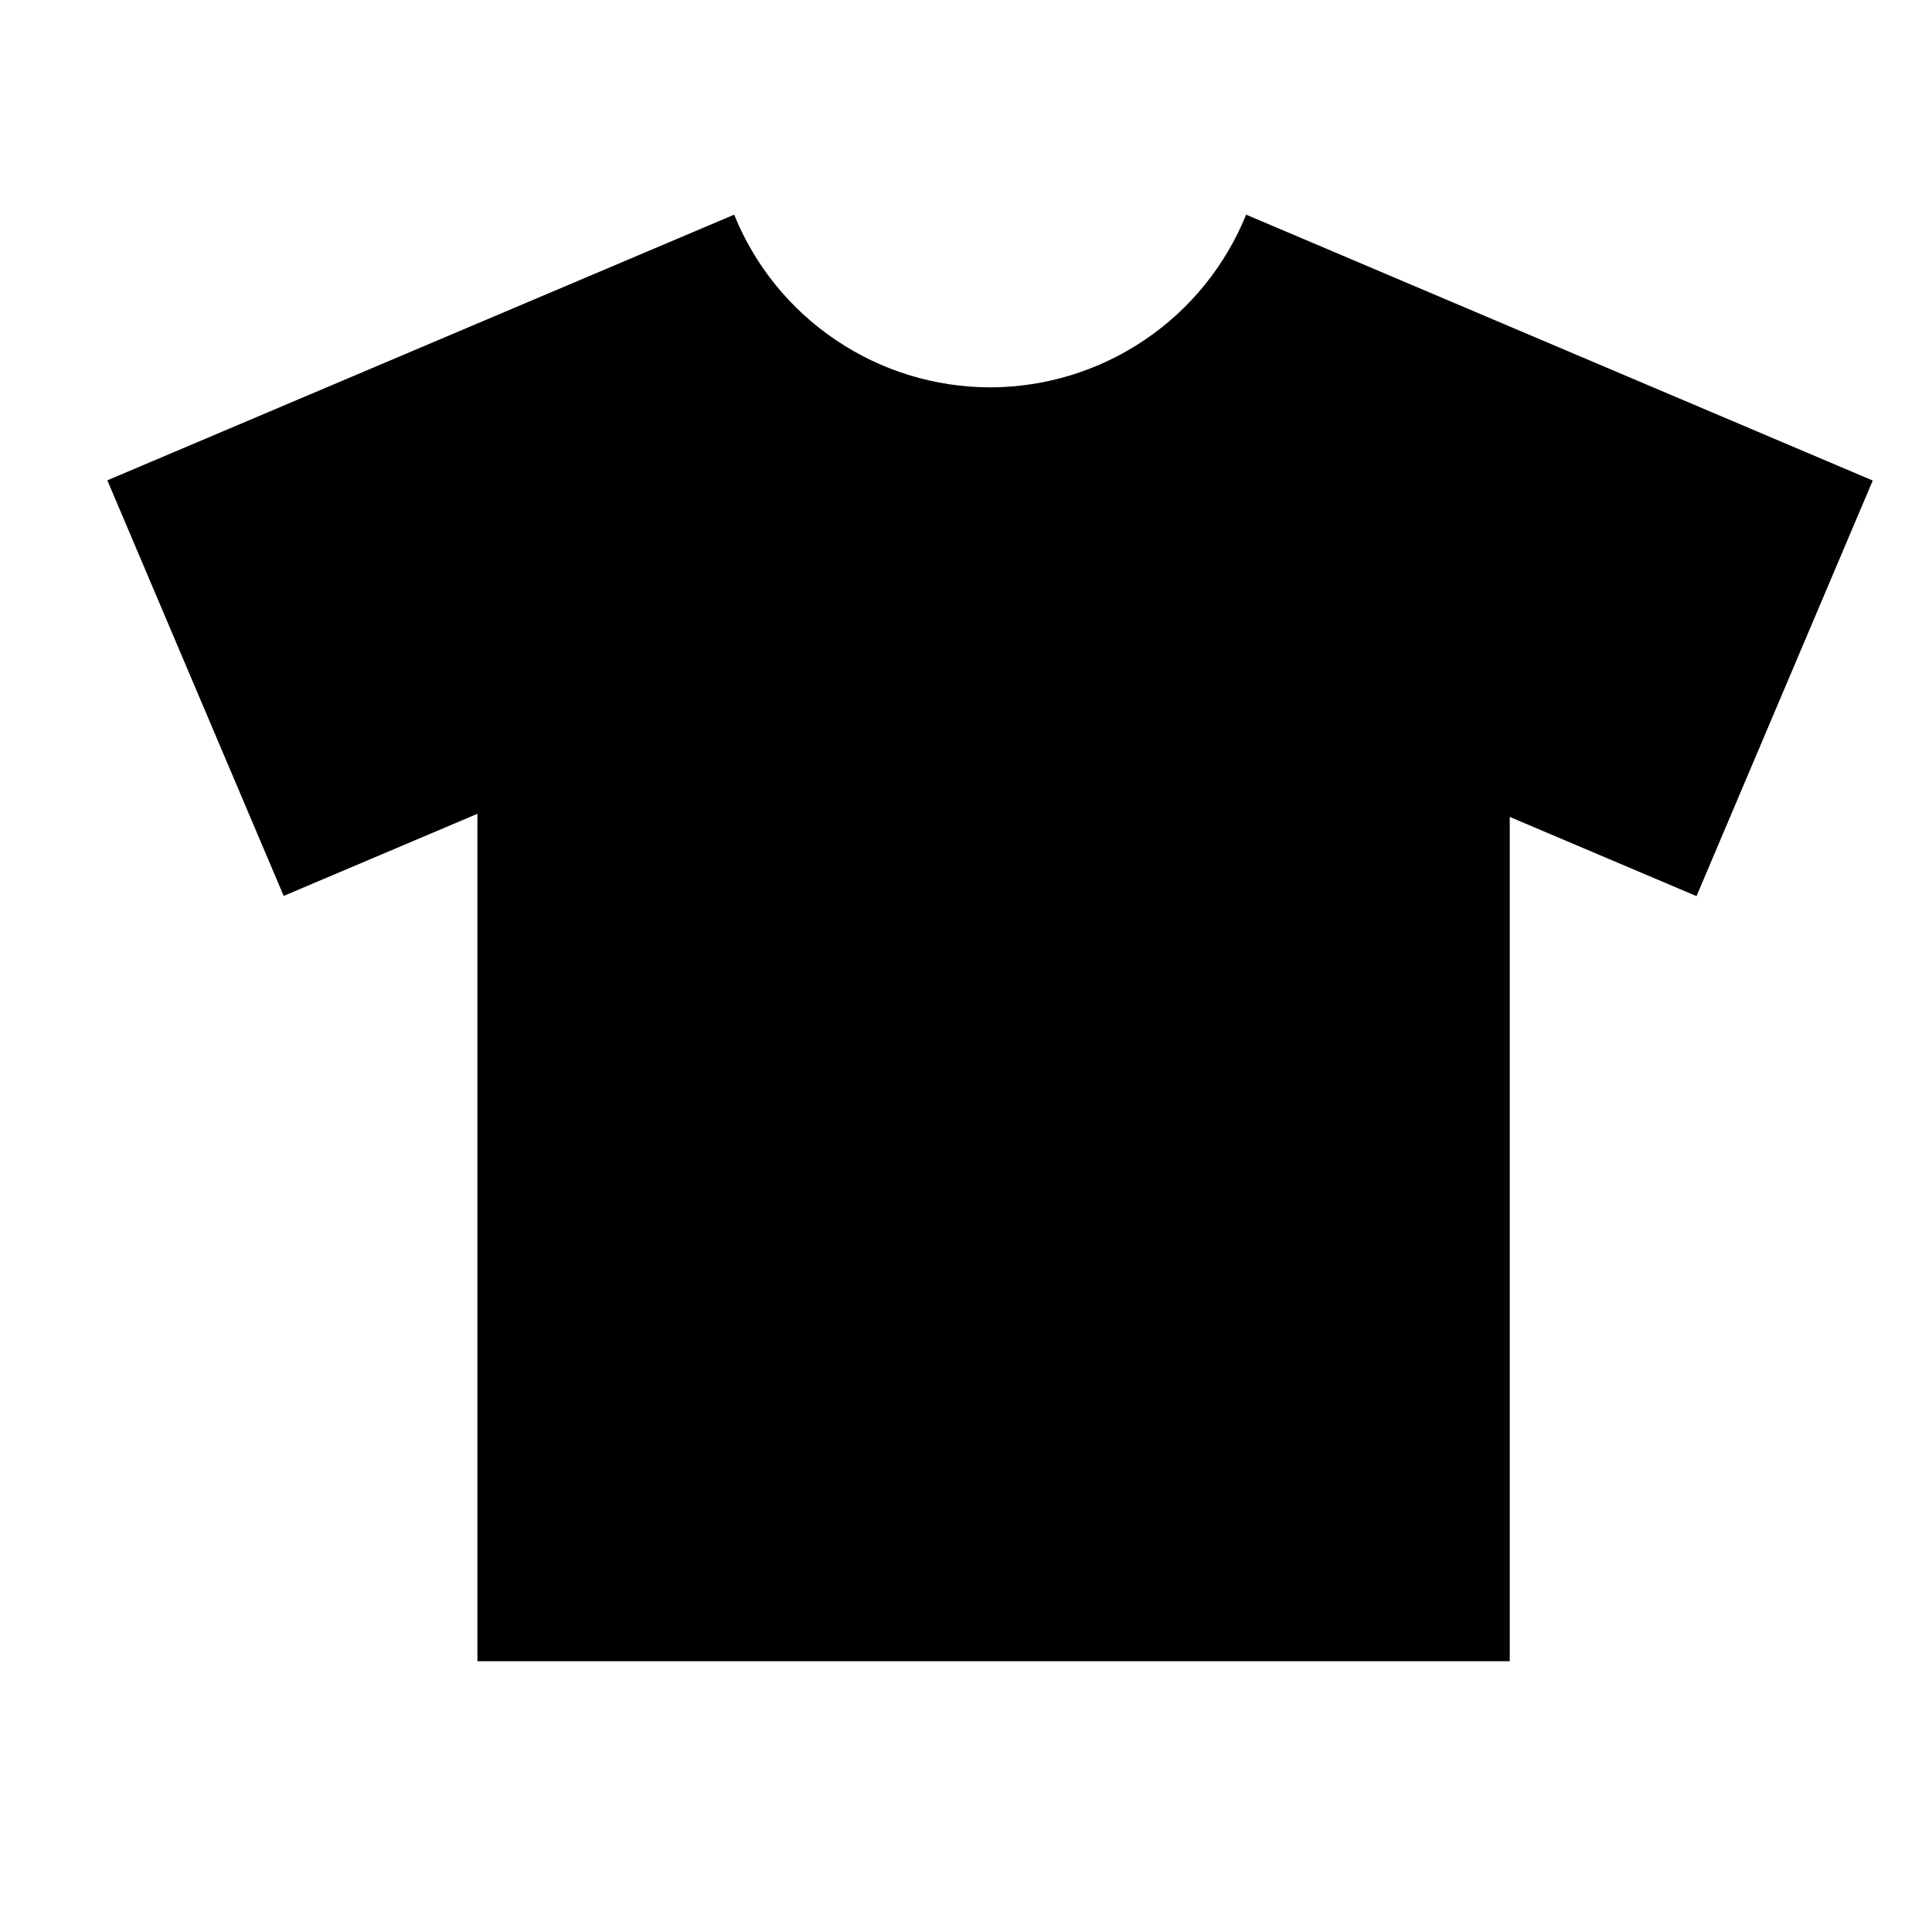 <svg width="18" height="18" viewBox="0 0 18 18" fill="none" xmlns="http://www.w3.org/2000/svg">
<path d="M11.61 2C11.417 2.475 11.088 2.882 10.663 3.168C10.238 3.455 9.737 3.608 9.225 3.609C8.712 3.608 8.212 3.455 7.787 3.168C7.362 2.882 7.032 2.475 6.84 2L1 4.475L2.643 8.347L4.448 7.582V15.477H14.066V7.611L15.806 8.349L17.448 4.477L11.61 2Z" fill="black"/>
</svg>
